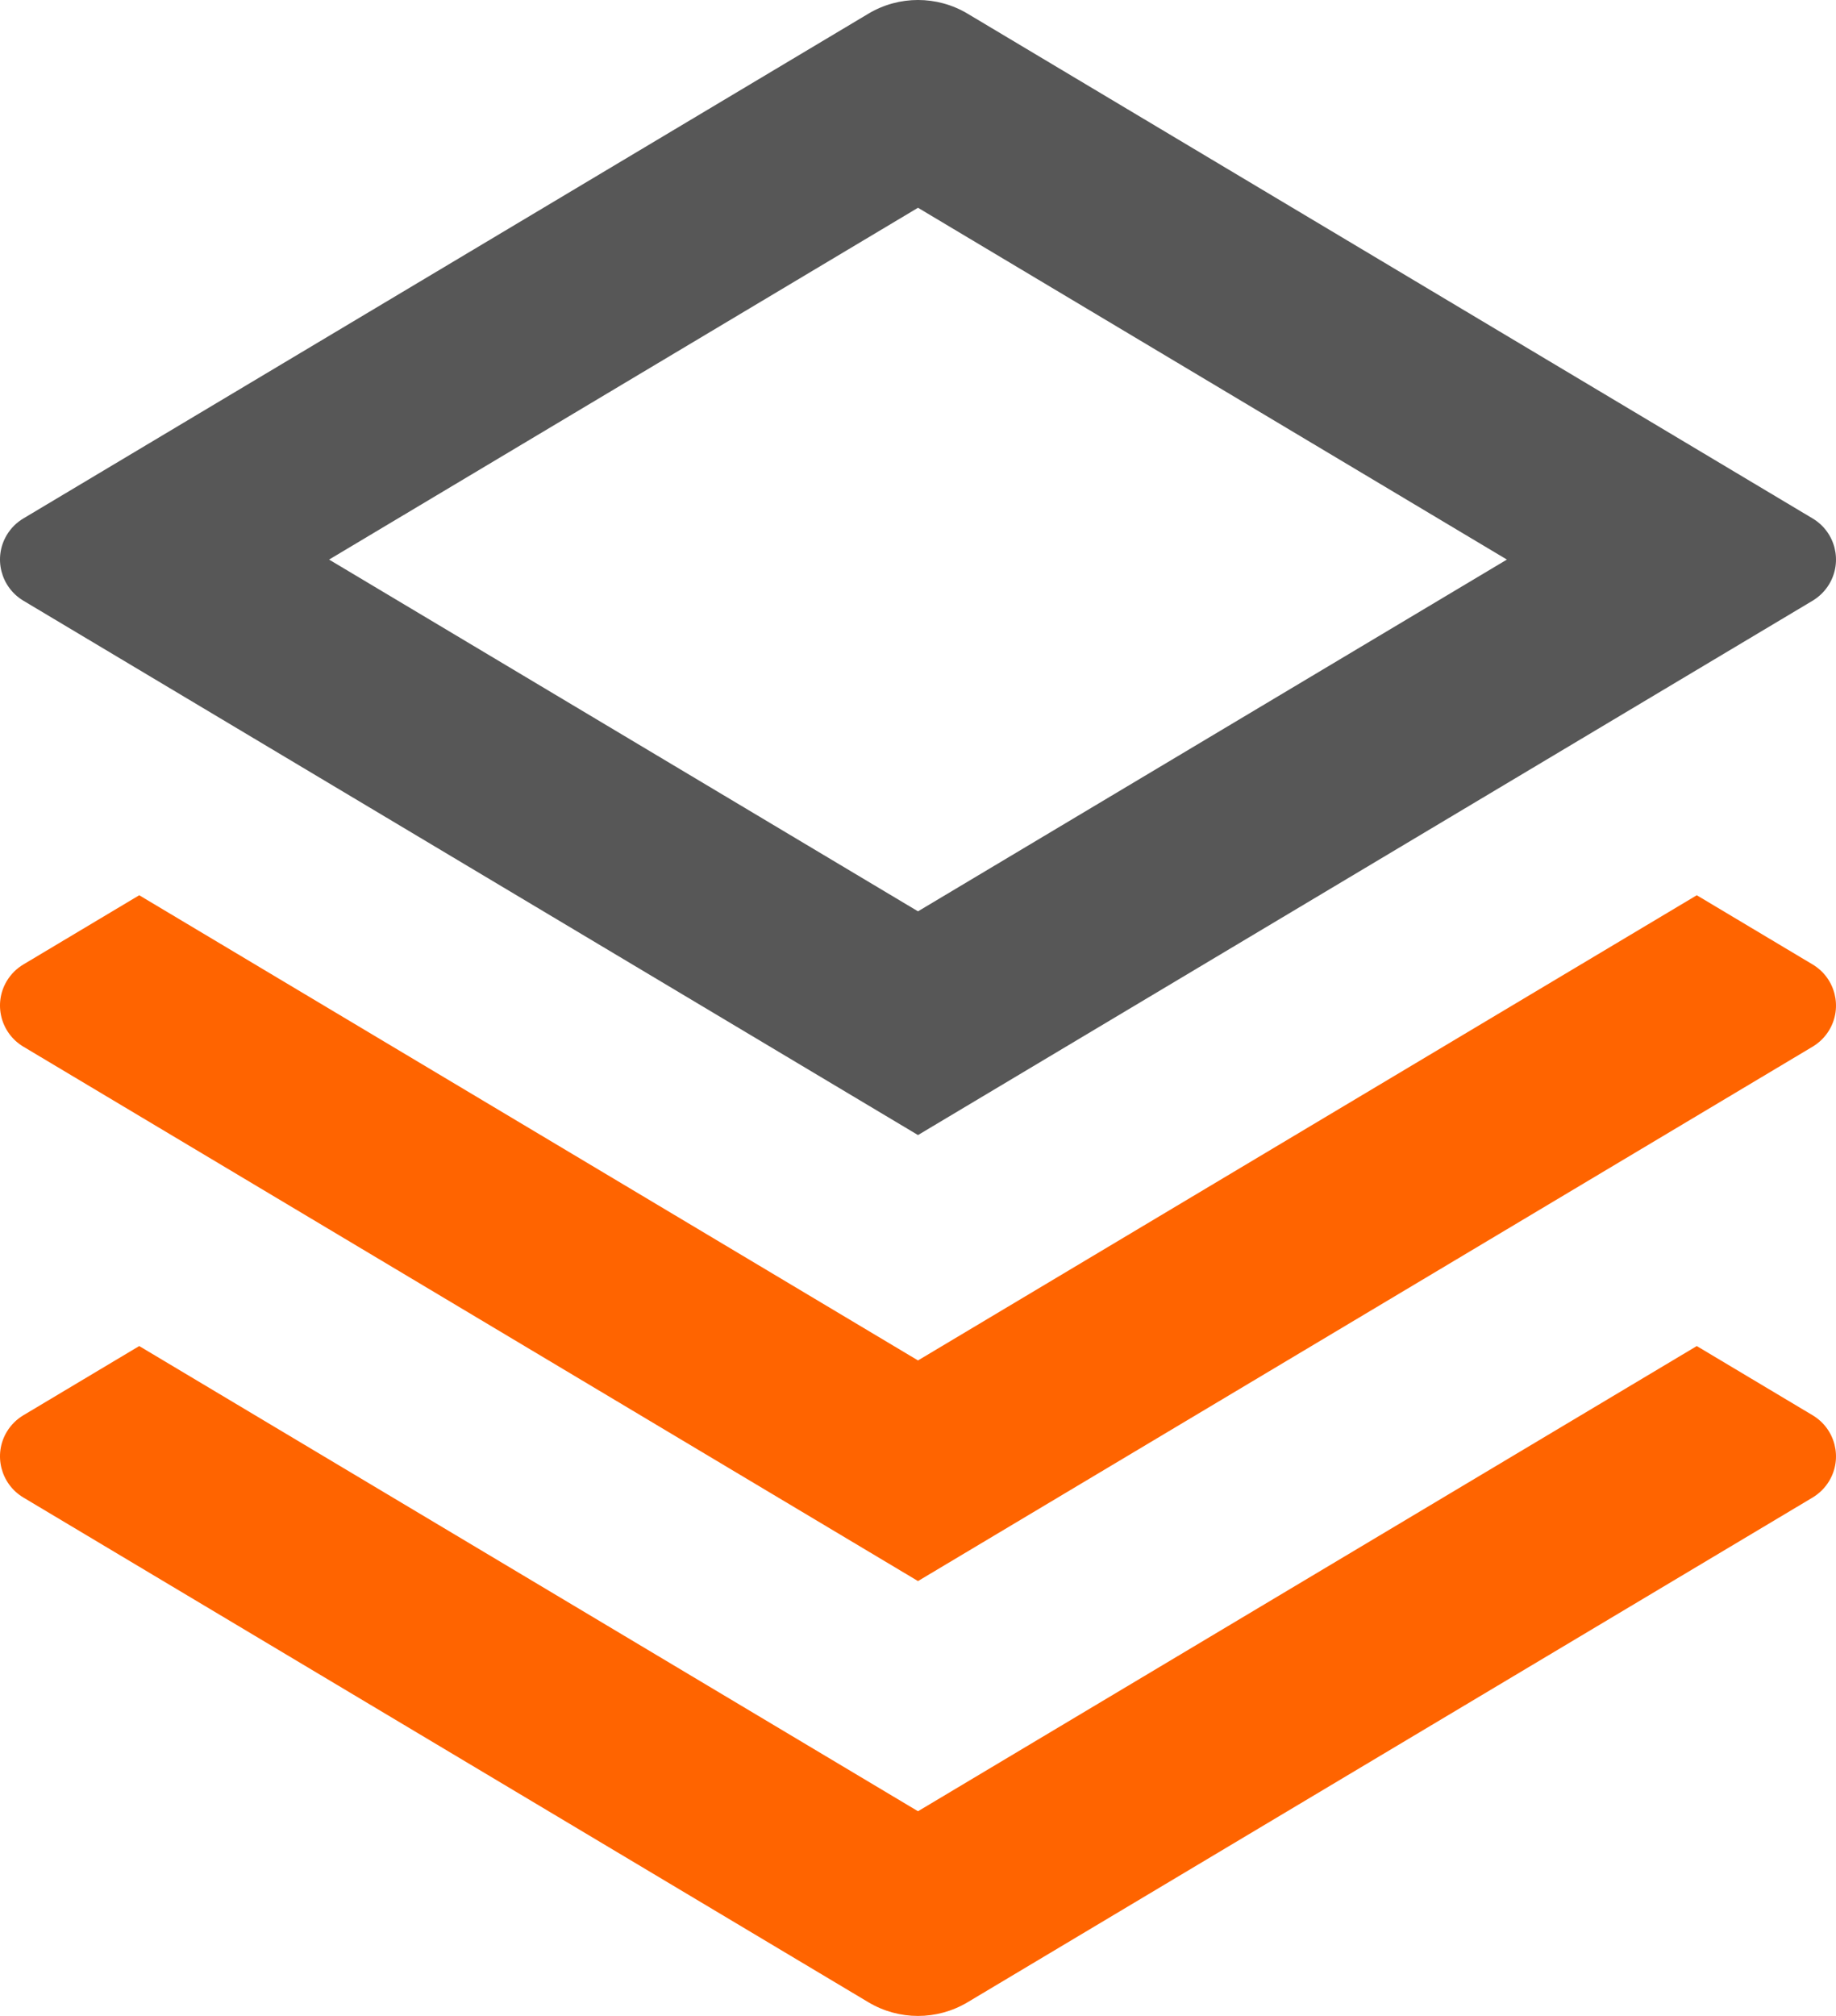 <svg width="41" height="45" viewBox="0 0 41 45" fill="none" xmlns="http://www.w3.org/2000/svg">
<g id="Vector">
<path fill-rule="evenodd" clip-rule="evenodd" d="M21.607 0.305L40.478 11.573C40.987 11.877 41.152 12.534 40.847 13.041C40.756 13.192 40.629 13.318 40.478 13.409L20.5 25.337L0.522 13.409C0.013 13.104 -0.152 12.447 0.153 11.94C0.244 11.789 0.371 11.663 0.522 11.573L19.393 0.305C20.074 -0.102 20.925 -0.102 21.607 0.305ZM20.5 4.638L7.349 12.491L20.5 20.343L33.651 12.491L20.5 4.638Z" fill="#575757"/>
<path fill-rule="evenodd" clip-rule="evenodd" d="M40.478 31.592L37.891 30.047L20.5 40.431L3.109 30.047L0.522 31.592C0.371 31.682 0.244 31.808 0.153 31.959C-0.152 32.466 0.013 33.123 0.522 33.428L19.393 44.695C20.074 45.102 20.925 45.102 21.607 44.695L40.478 33.428C40.629 33.337 40.756 33.211 40.847 33.06C41.152 32.553 40.987 31.896 40.478 31.592ZM40.478 21.529L37.891 19.984L20.5 30.368L3.109 19.984L0.522 21.529C0.371 21.619 0.244 21.745 0.153 21.896C-0.152 22.403 0.013 23.06 0.522 23.364L20.5 35.293L40.478 23.364C40.629 23.274 40.756 23.148 40.847 22.997C41.152 22.49 40.987 21.833 40.478 21.529Z" fill="#FF6400"/>
</g>
</svg>
